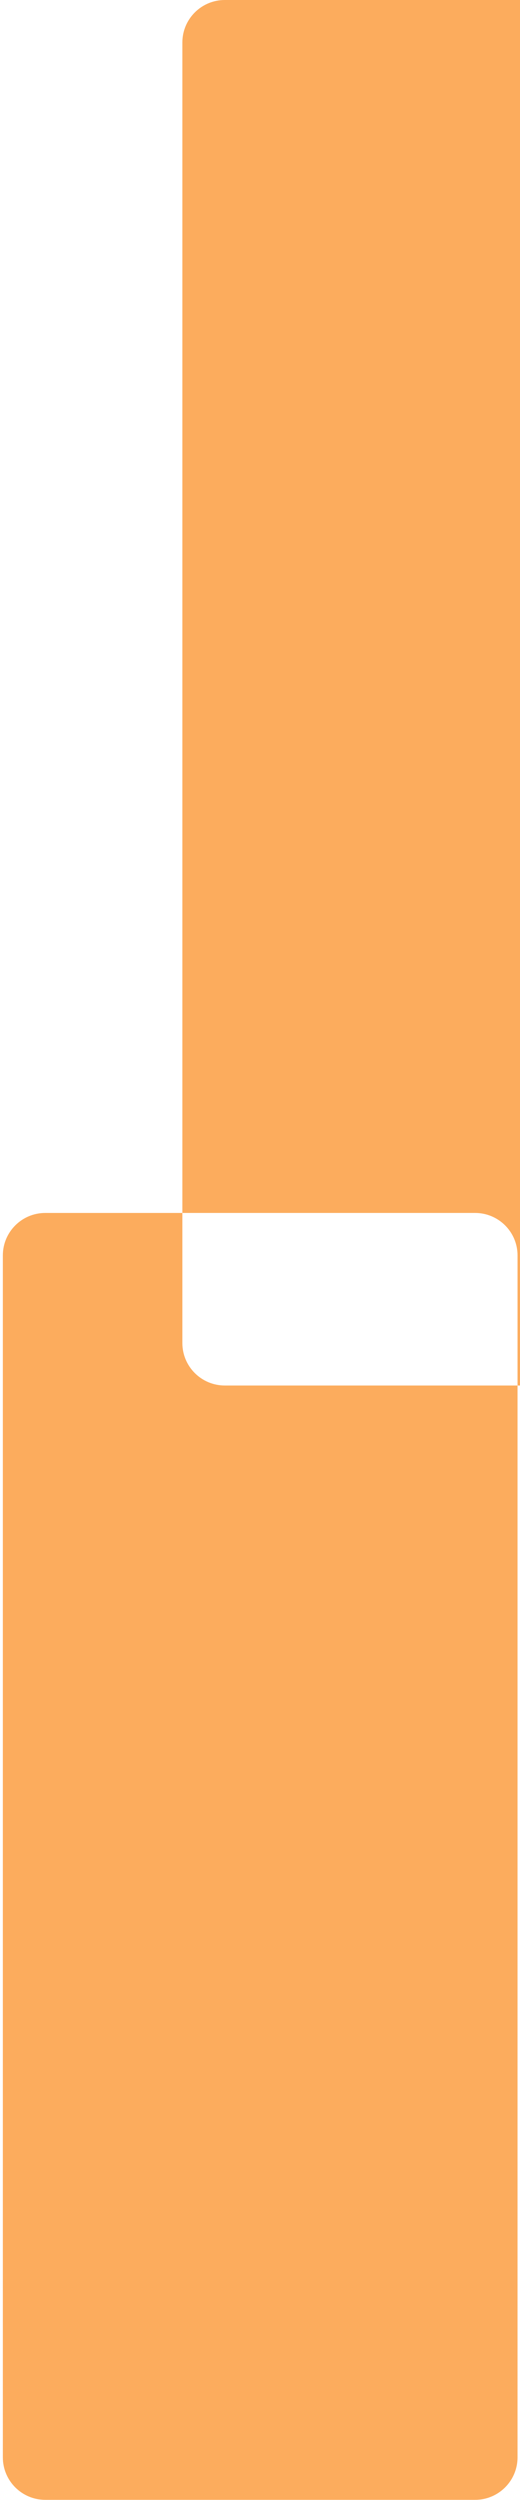 <svg width="98" height="471" viewBox="0 0 98 471" fill="none" xmlns="http://www.w3.org/2000/svg">
    <path fill-rule="evenodd" clip-rule="evenodd" d="M97.536 236.513C97.536 232.094 93.954 228.513 89.536 228.513L34.37 228.513L34.37 8C34.37 3.582 37.951 0 42.37 0L188 0C192.418 0 196 3.582 196 8L196 253.024C196 257.442 192.418 261.024 188 261.024L97.535 261.024L97.536 236.513ZM97.535 261.024L97.535 462.958C97.535 467.376 93.954 470.958 89.535 470.958L8.536 470.958C4.117 470.958 0.536 467.376 0.536 462.958L0.536 236.513C0.536 232.094 4.117 228.513 8.536 228.513L34.37 228.513L34.37 253.024C34.37 257.442 37.951 261.024 42.37 261.024L97.535 261.024Z" fill="#FCAC5D" />
</svg>
